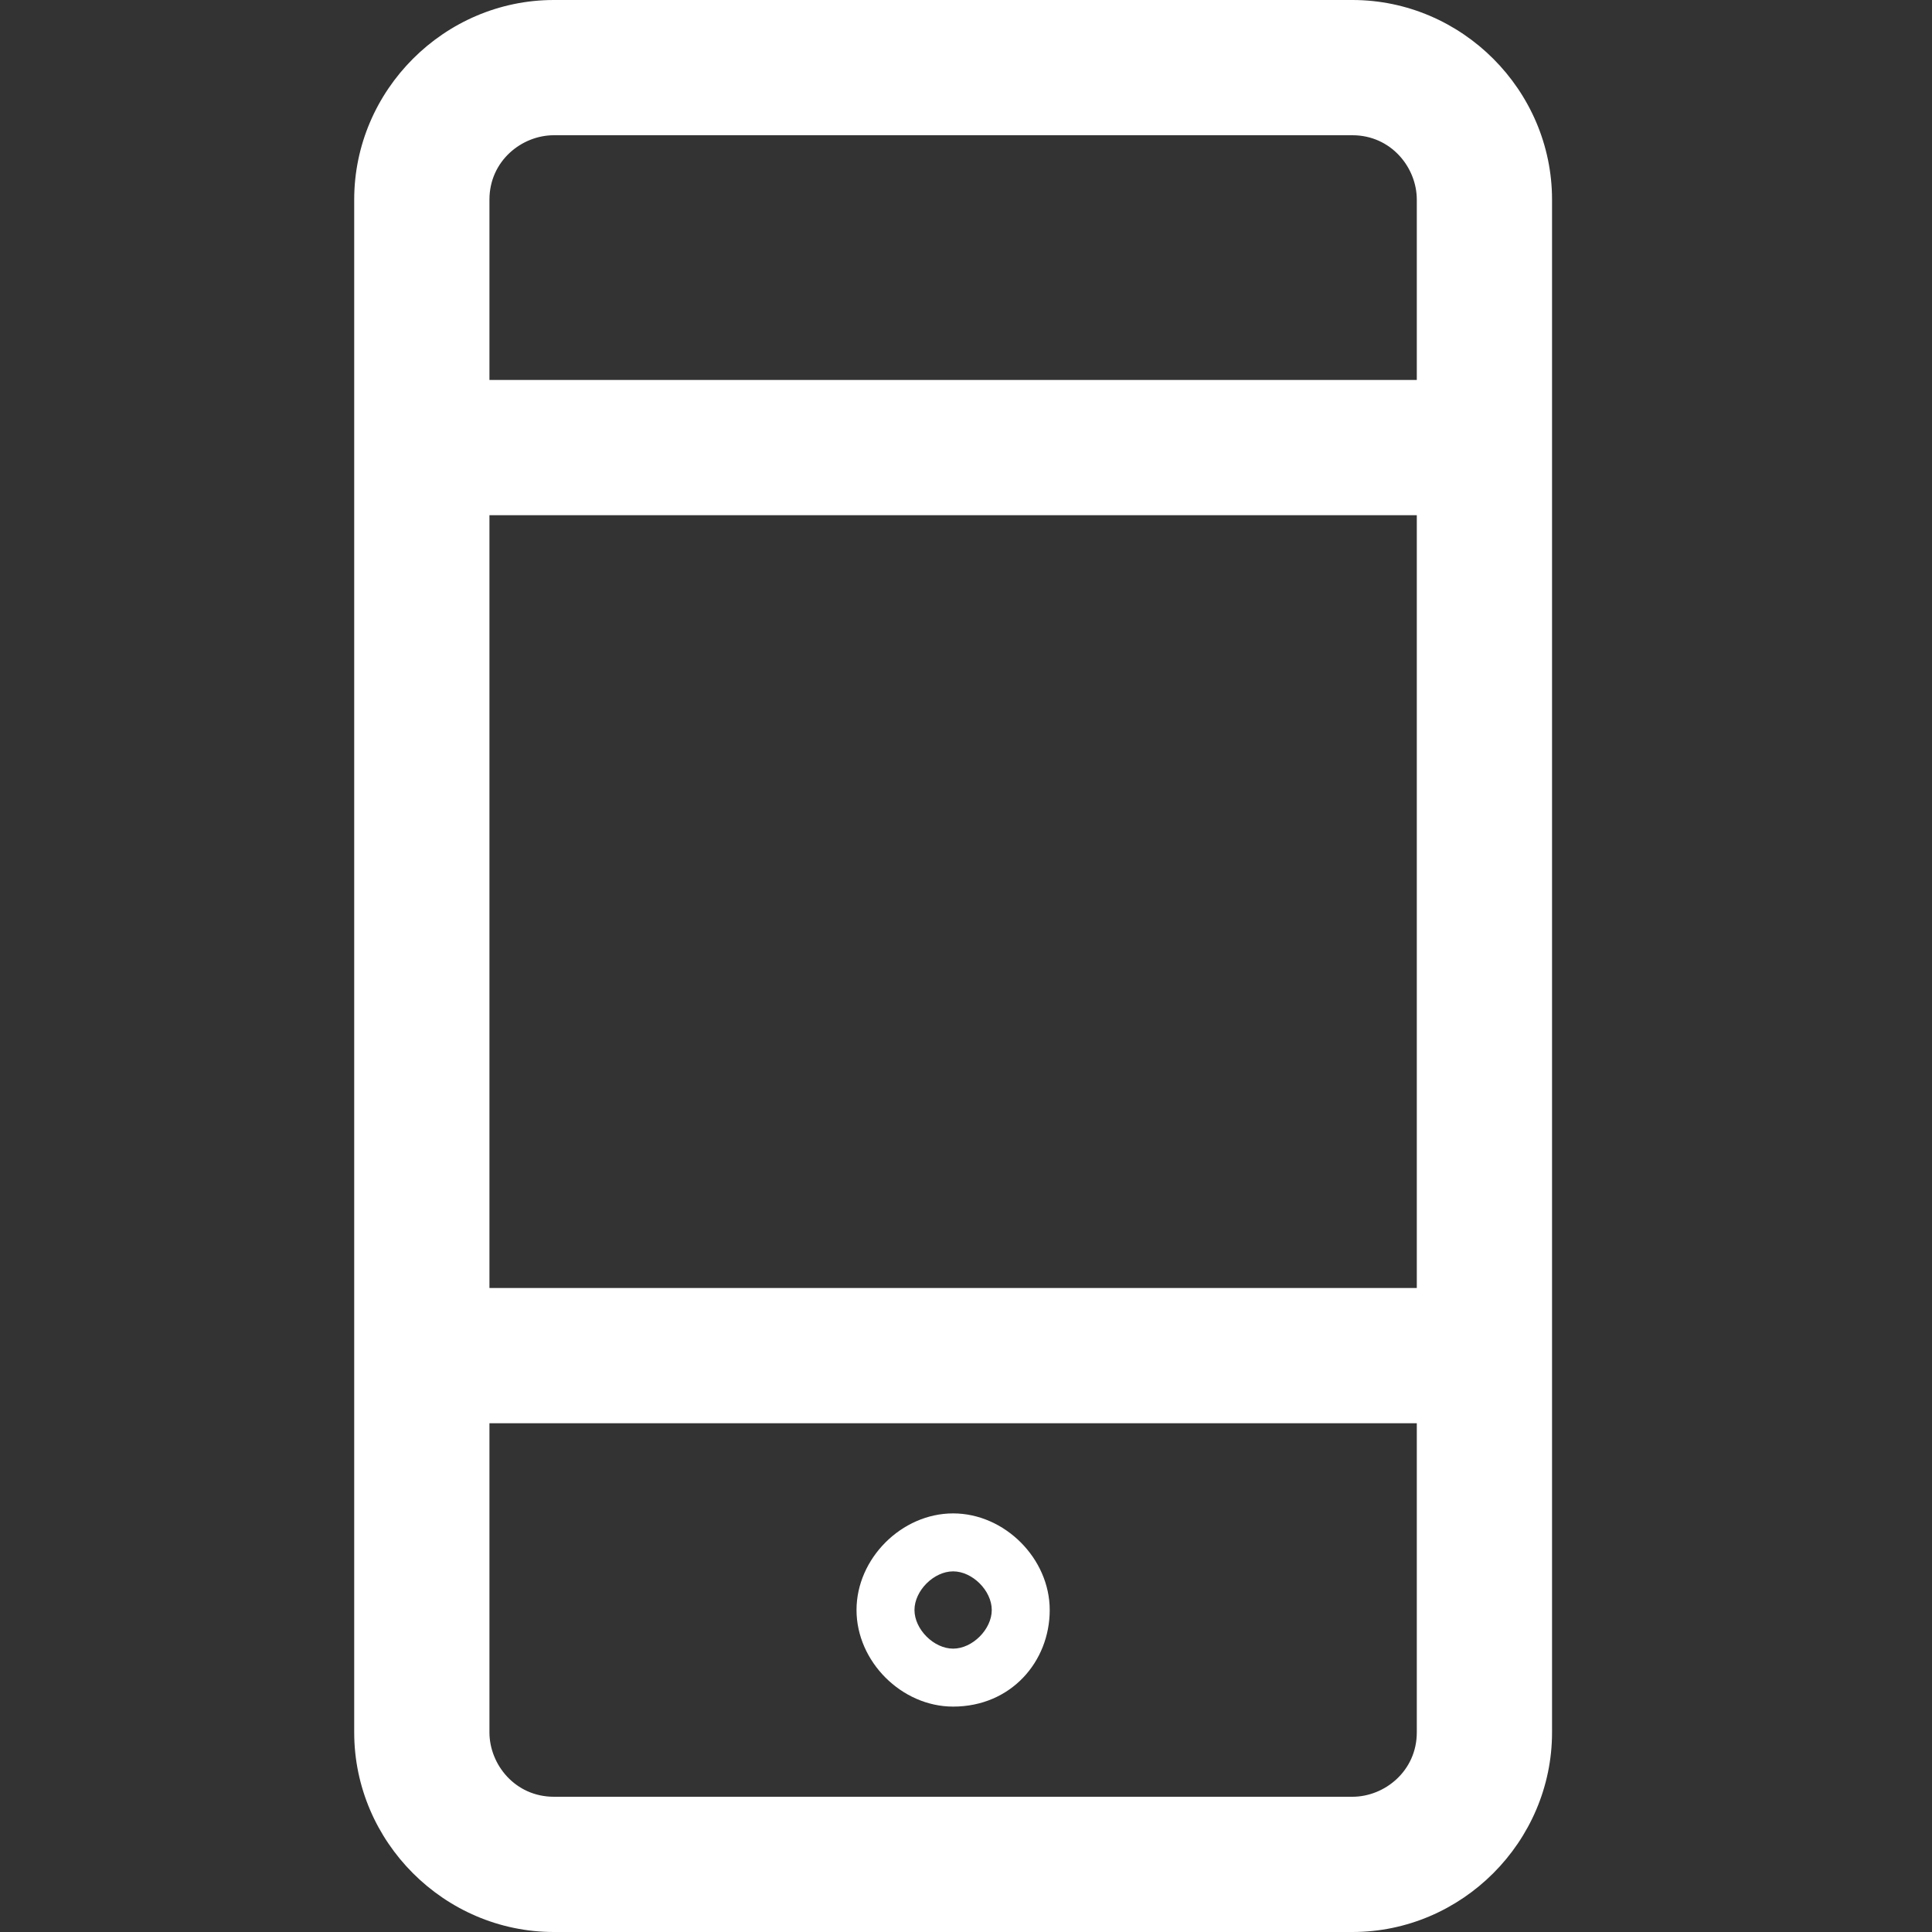 <?xml version="1.0" encoding="utf-8"?>
<!-- Generator: Adobe Illustrator 18.1.1, SVG Export Plug-In . SVG Version: 6.00 Build 0)  -->
<svg version="1.1" id="Layer_1" xmlns="http://www.w3.org/2000/svg" xmlns:xlink="http://www.w3.org/1999/xlink" x="0px" y="0px"
	 viewBox="0 0 30 30" enable-background="new 0 0 30 30" xml:space="preserve">
<rect x="0" y="0" width="30" height="30" fill="#333333" stroke="none"/>
<g id="Page-1">
	<g id="Category-icons">
		<g id="icn_mobile">
			<g id="Stroke-3">
				<path fill="#FFFFFF" d="M21,30H8.6c-1.7,0-3.1-1.4-3.1-3.1l0,0V3.1C5.5,1.4,6.9,0,8.6,0H21c1.7,0,3.1,1.4,3.1,3.1v23.8
					C24.1,28.6,22.7,30,21,30L21,30z M8.6,2.1c-0.5,0-1,0.4-1,1l0,0v23.8c0,0.5,0.4,1,1,1l0,0H21c0.5,0,1-0.4,1-1l0,0V3.1
					c0-0.5-0.4-1-1-1H8.6z"/>
			</g>
			<g id="Stroke-5">
				<path fill="#FFFFFF" d="M14.8,26.5c-0.8,0-1.5-0.7-1.5-1.5s0.7-1.5,1.5-1.5s1.5,0.7,1.5,1.5S15.7,26.5,14.8,26.5L14.8,26.5z
					 M14.8,24.4c-0.3,0-0.6,0.3-0.6,0.6c0,0.3,0.3,0.6,0.6,0.6s0.6-0.3,0.6-0.6l0,0C15.4,24.7,15.1,24.4,14.8,24.4z"/>
			</g>
			<g id="Stroke-7">
				<rect x="6.8" y="20" fill="#FFFFFF" width="15.9" height="2.1"/>
			</g>
			<g id="Stroke-9">
				<rect x="6.8" y="5.9" fill="#FFFFFF" width="15.9" height="2.1"/>
			</g>
		</g>
	</g>
</g>
</svg>
